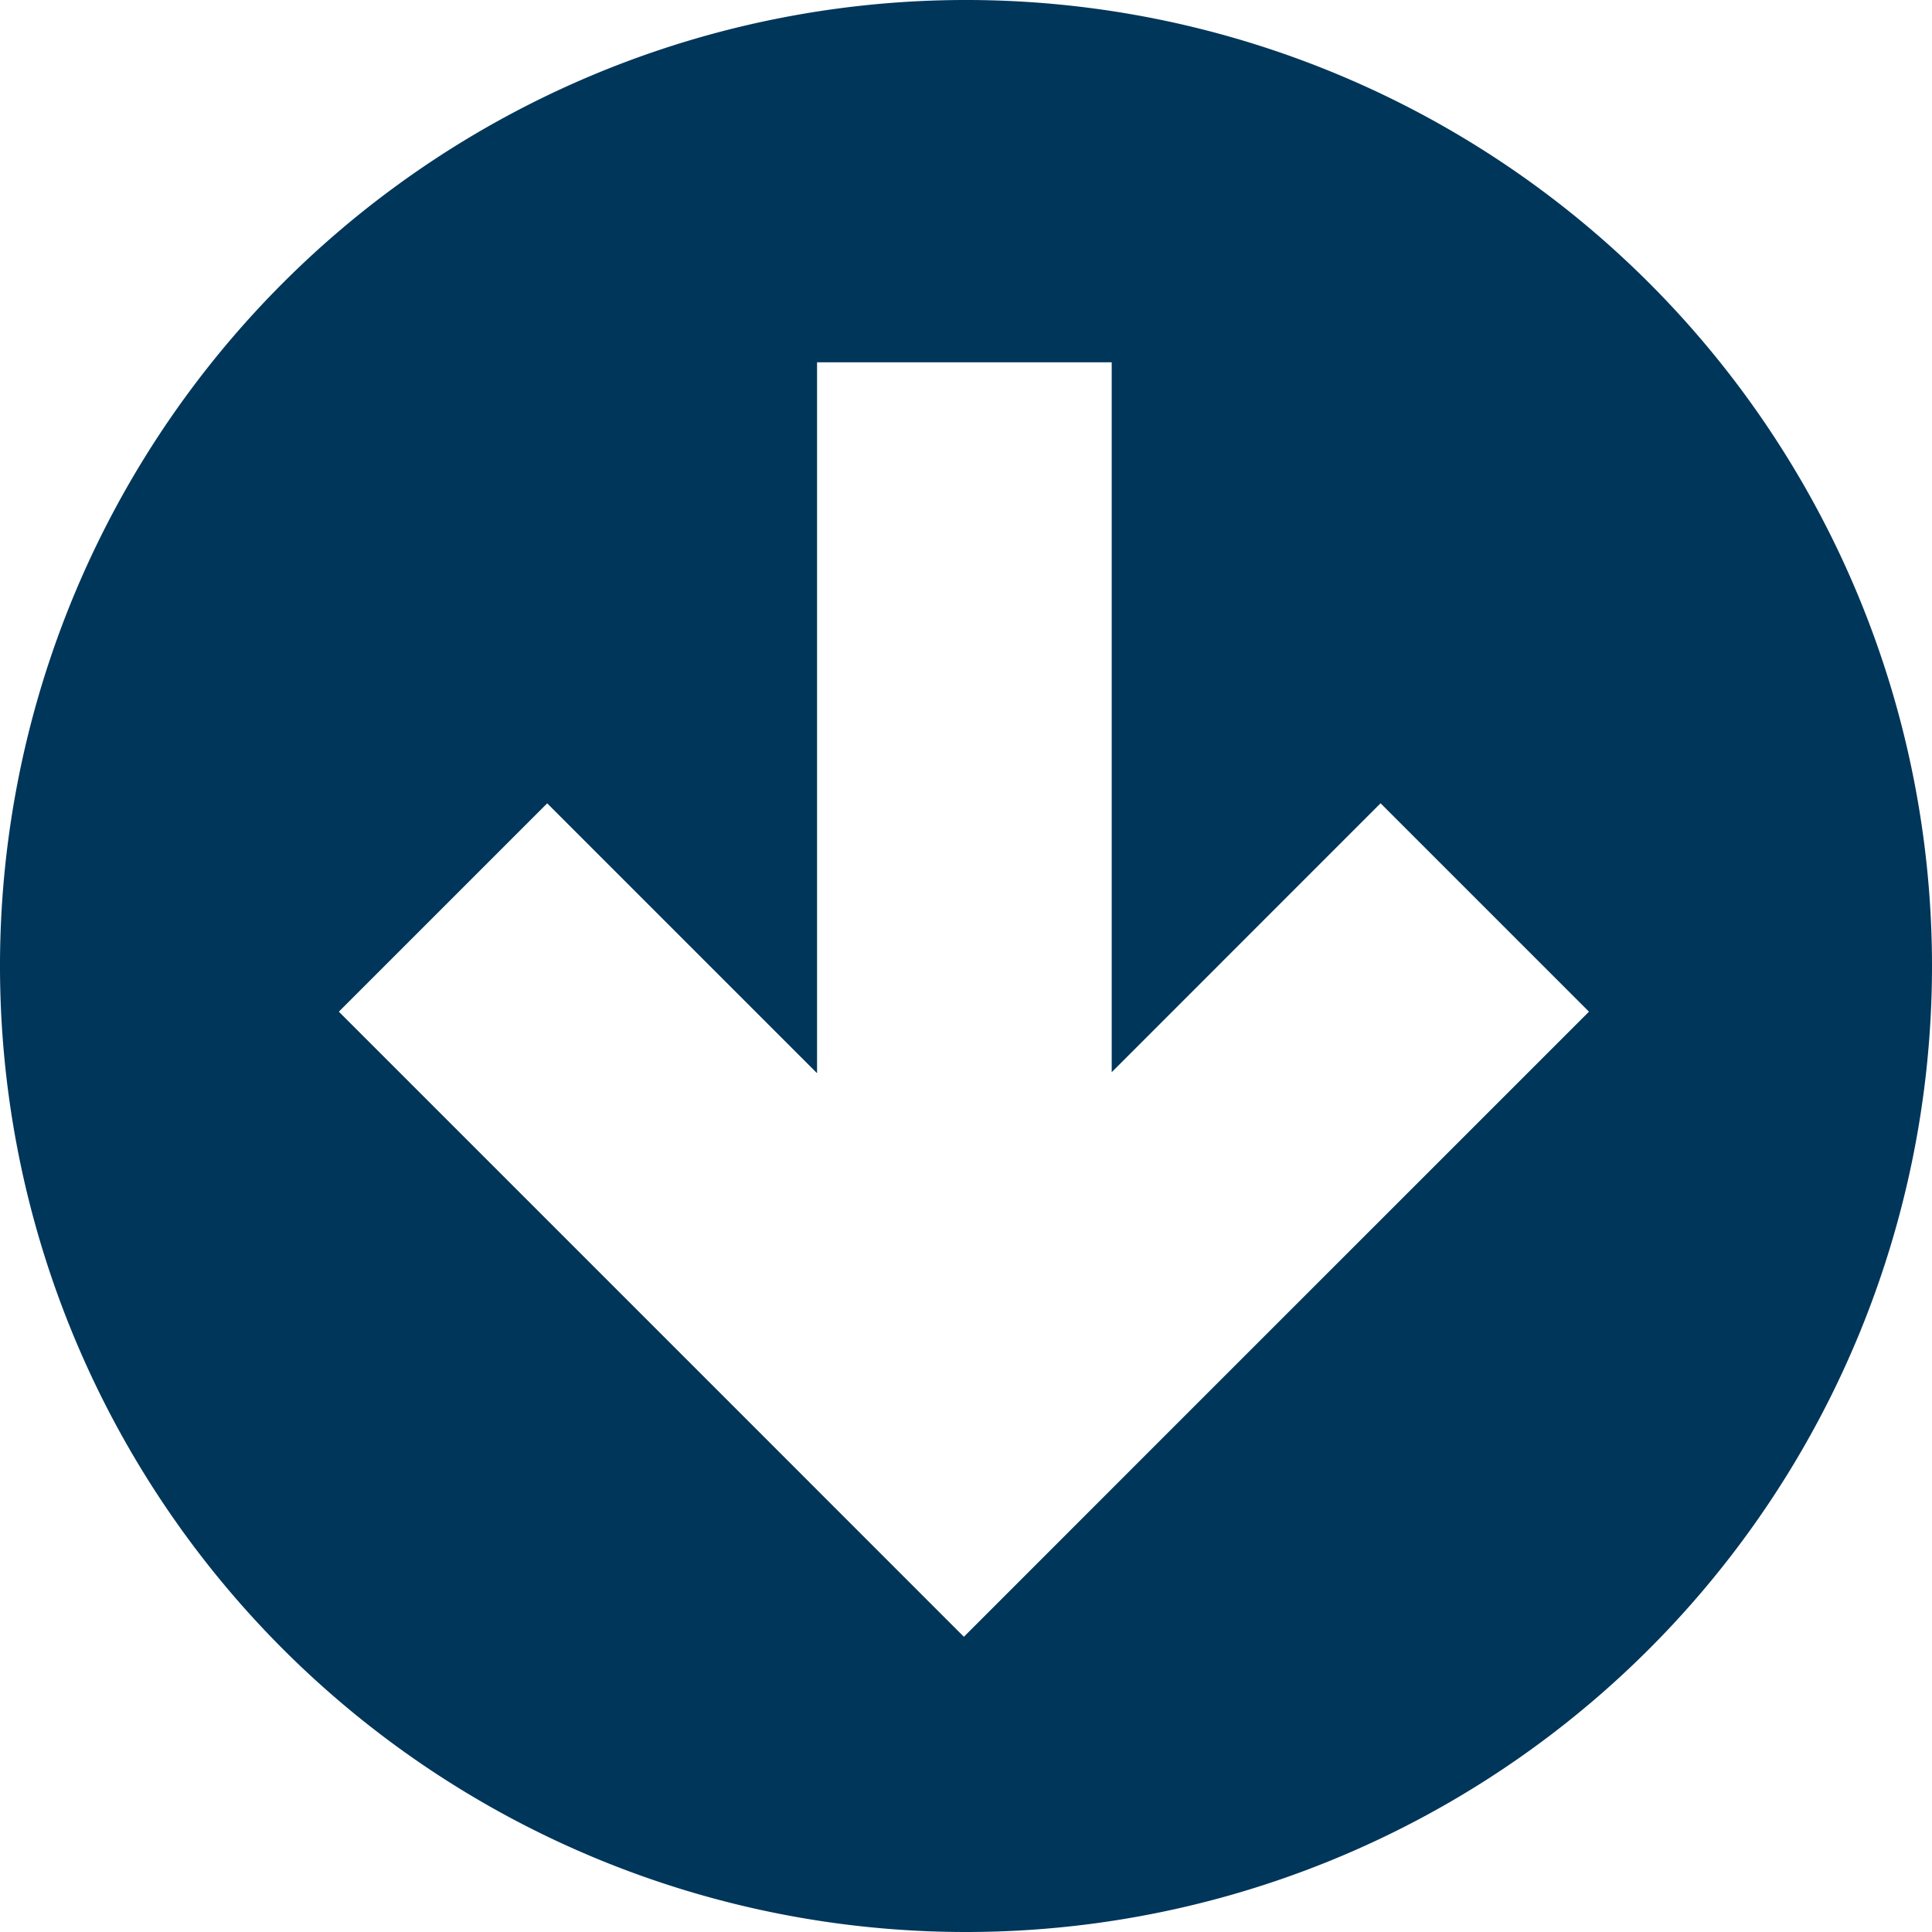 <svg xmlns="http://www.w3.org/2000/svg" width="31" height="31" viewBox="0 0 31 31">
<defs>
    <style>
      .cls-1 {
        fill: #00365a;
        fill-rule: evenodd;
      }
    </style>
  </defs>
  <path id="download_icon" data-name="download icon" class="cls-1" d="M379.5,662A15.5,15.5,0,1,1,395,646.5,15.5,15.5,0,0,1,379.5,662Zm6.652-18.111-4.314,4.315V636.813H377.11V648.22l-4.33-4.33-3.343,3.343,6.686,6.686h0l3.343,3.344h0l3.343-3.344h0l6.687-6.686Z" transform="translate(-364 -631)"/>
</svg>
